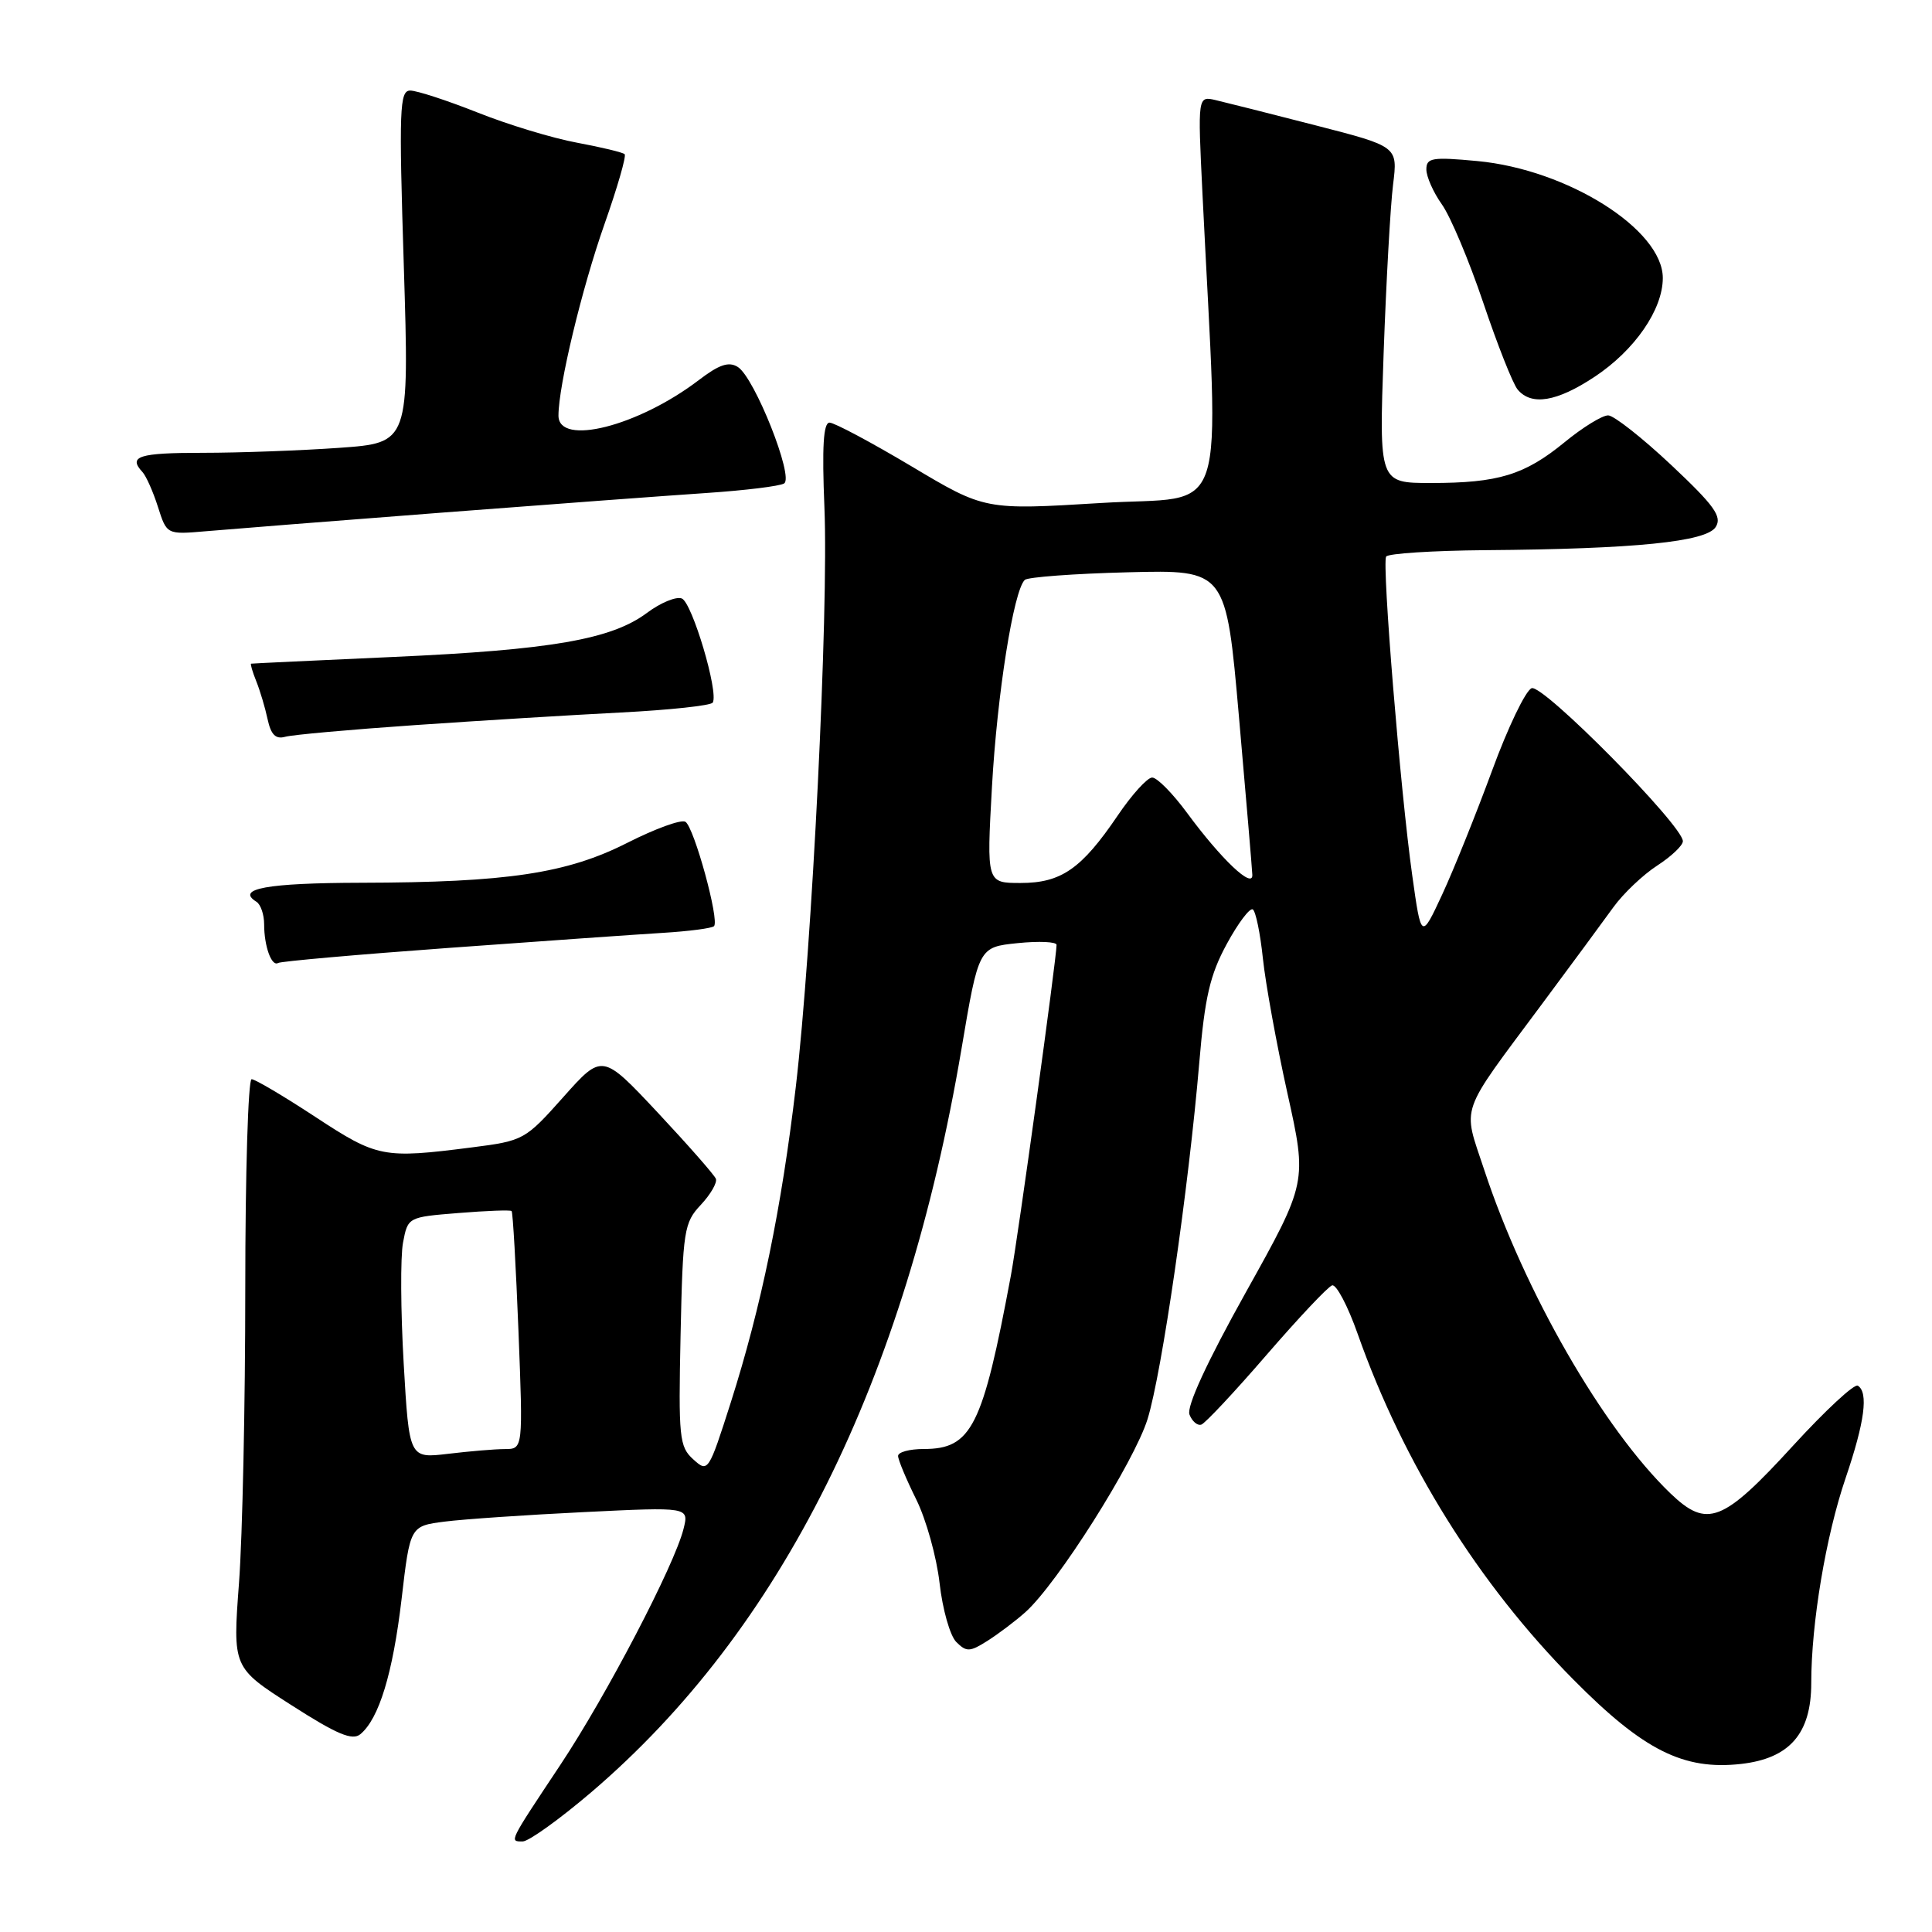 <?xml version="1.0" encoding="UTF-8" standalone="no"?>
<!DOCTYPE svg PUBLIC "-//W3C//DTD SVG 1.1//EN" "http://www.w3.org/Graphics/SVG/1.1/DTD/svg11.dtd" >
<svg xmlns="http://www.w3.org/2000/svg" xmlns:xlink="http://www.w3.org/1999/xlink" version="1.1" viewBox="0 0 256 256">
 <g >
 <path fill="currentColor"
d=" M 78.31 237.51 C 103.53 215.99 119.95 183.03 127.40 139.00 C 129.68 125.50 129.68 125.50 134.84 124.97 C 137.68 124.68 140.00 124.79 140.00 125.20 C 140.00 126.96 134.89 163.96 133.95 169.00 C 130.20 189.10 128.74 192.00 122.39 192.00 C 120.53 192.00 119.00 192.41 119.00 192.92 C 119.00 193.42 120.08 196.01 121.40 198.67 C 122.72 201.33 124.11 206.33 124.50 209.78 C 124.89 213.23 125.88 216.74 126.71 217.57 C 128.06 218.92 128.51 218.90 130.86 217.41 C 132.31 216.49 134.57 214.78 135.87 213.62 C 140.10 209.84 150.30 193.71 152.06 188.03 C 153.95 181.93 157.50 157.45 158.91 140.81 C 159.64 132.14 160.33 129.17 162.55 125.09 C 164.05 122.32 165.61 120.26 166.00 120.50 C 166.39 120.74 166.99 123.67 167.34 127.00 C 167.69 130.33 169.15 138.37 170.59 144.86 C 173.21 156.66 173.21 156.66 165.09 171.22 C 159.92 180.49 157.21 186.37 157.61 187.43 C 157.96 188.34 158.67 188.94 159.18 188.77 C 159.69 188.60 163.57 184.46 167.80 179.56 C 172.04 174.66 175.95 170.50 176.51 170.32 C 177.06 170.14 178.59 173.03 179.90 176.75 C 185.97 193.94 195.92 209.88 208.50 222.57 C 217.77 231.93 223.07 234.59 230.71 233.73 C 237.14 233.00 240.00 229.71 240.00 223.02 C 240.00 215.08 241.93 203.56 244.55 195.86 C 247.09 188.40 247.60 184.49 246.17 183.61 C 245.71 183.32 241.86 186.90 237.61 191.54 C 228.27 201.75 226.21 202.55 221.34 197.88 C 212.43 189.31 202.00 171.19 196.66 154.99 C 193.79 146.29 193.19 148.02 204.35 133.00 C 208.23 127.78 212.48 122.02 213.79 120.20 C 215.10 118.39 217.71 115.91 219.58 114.70 C 221.45 113.49 222.98 112.04 222.99 111.47 C 223.01 109.41 204.45 90.62 202.95 91.19 C 202.15 91.50 199.79 96.42 197.70 102.13 C 195.60 107.83 192.64 115.20 191.11 118.50 C 188.32 124.50 188.32 124.50 187.13 116.00 C 185.57 104.94 183.10 74.72 183.67 73.75 C 183.92 73.34 189.83 72.96 196.81 72.90 C 216.66 72.75 226.11 71.79 227.34 69.83 C 228.21 68.45 227.18 67.01 221.45 61.62 C 217.63 58.03 213.87 55.07 213.10 55.04 C 212.33 55.02 209.74 56.61 207.35 58.57 C 202.02 62.94 198.55 64.00 189.62 64.00 C 182.73 64.00 182.73 64.00 183.34 46.75 C 183.68 37.26 184.24 27.23 184.59 24.45 C 185.22 19.41 185.22 19.41 174.36 16.62 C 168.39 15.08 162.42 13.58 161.10 13.27 C 158.70 12.71 158.70 12.71 159.33 25.60 C 161.51 70.29 163.05 65.59 145.88 66.65 C 130.50 67.59 130.50 67.59 120.78 61.79 C 115.44 58.61 110.55 56.00 109.92 56.00 C 109.10 56.00 108.91 59.20 109.24 67.25 C 109.81 81.03 107.60 125.64 105.45 144.00 C 103.55 160.14 100.86 173.19 96.83 185.84 C 93.89 195.04 93.82 195.15 91.86 193.37 C 90.01 191.70 89.89 190.50 90.18 176.86 C 90.48 163.01 90.64 162.01 92.86 159.65 C 94.15 158.27 95.05 156.72 94.86 156.20 C 94.66 155.69 91.19 151.74 87.15 147.42 C 79.80 139.58 79.80 139.58 74.65 145.36 C 69.58 151.05 69.39 151.16 62.50 152.04 C 50.77 153.54 50.00 153.39 41.79 148.00 C 37.60 145.25 33.80 143.00 33.34 143.00 C 32.88 143.00 32.50 155.49 32.50 170.75 C 32.50 186.01 32.13 203.55 31.67 209.73 C 30.83 220.96 30.83 220.96 38.61 225.94 C 44.66 229.82 46.69 230.67 47.75 229.79 C 50.22 227.74 52.05 221.74 53.21 211.90 C 54.34 202.21 54.34 202.21 58.92 201.62 C 61.44 201.30 69.75 200.73 77.40 200.36 C 91.30 199.68 91.30 199.68 90.57 202.59 C 89.37 207.40 80.36 224.66 74.24 233.87 C 67.37 244.21 67.47 244.00 69.26 244.00 C 70.05 244.00 74.12 241.08 78.31 237.51 Z  M 59.50 125.60 C 71.60 124.72 84.34 123.82 87.81 123.61 C 91.27 123.40 94.34 123.00 94.61 122.72 C 95.36 121.97 91.97 109.60 90.82 108.89 C 90.27 108.55 86.83 109.80 83.16 111.66 C 75.13 115.74 67.23 116.93 47.81 116.97 C 35.38 117.00 31.19 117.76 33.98 119.49 C 34.54 119.84 35.00 121.18 35.00 122.48 C 35.00 125.39 35.99 128.12 36.85 127.60 C 37.21 127.38 47.40 126.48 59.50 125.60 Z  M 55.00 96.08 C 63.53 95.49 75.79 94.74 82.25 94.41 C 88.72 94.08 94.20 93.49 94.44 93.10 C 95.26 91.77 91.71 79.83 90.34 79.30 C 89.59 79.01 87.52 79.87 85.74 81.20 C 81.04 84.72 73.06 86.11 52.09 87.05 C 41.86 87.51 33.40 87.91 33.27 87.94 C 33.15 87.97 33.45 89.01 33.95 90.25 C 34.45 91.49 35.13 93.76 35.46 95.31 C 35.90 97.35 36.53 97.98 37.78 97.63 C 38.73 97.36 46.47 96.67 55.00 96.08 Z  M 58.50 67.93 C 72.80 66.83 88.63 65.66 93.68 65.32 C 98.72 64.98 103.32 64.42 103.90 64.06 C 105.23 63.24 99.99 50.03 97.77 48.63 C 96.57 47.87 95.30 48.30 92.60 50.36 C 84.56 56.49 74.00 59.16 74.00 55.07 C 74.00 51.09 77.10 38.21 80.10 29.69 C 81.81 24.84 83.01 20.68 82.77 20.43 C 82.52 20.19 79.69 19.51 76.47 18.91 C 73.25 18.32 67.32 16.52 63.28 14.91 C 59.25 13.31 55.23 12.00 54.36 12.00 C 52.94 12.00 52.85 14.39 53.51 35.34 C 54.23 58.68 54.23 58.68 44.96 59.34 C 39.86 59.70 31.71 60.00 26.85 60.00 C 18.37 60.00 16.94 60.46 18.88 62.55 C 19.36 63.07 20.29 65.15 20.93 67.17 C 22.10 70.84 22.10 70.84 27.30 70.39 C 30.16 70.14 44.20 69.03 58.50 67.93 Z  M 211.29 49.93 C 216.61 46.41 220.33 41.02 220.33 36.84 C 220.33 30.42 207.71 22.46 195.75 21.34 C 189.76 20.78 189.00 20.91 189.00 22.45 C 189.00 23.41 189.93 25.50 191.06 27.09 C 192.20 28.69 194.66 34.54 196.54 40.11 C 198.41 45.67 200.46 50.85 201.09 51.61 C 202.91 53.80 206.28 53.25 211.29 49.93 Z  M 53.49 180.66 C 53.09 173.74 53.05 166.54 53.40 164.67 C 54.04 161.27 54.05 161.27 60.77 160.73 C 64.47 160.43 67.63 160.31 67.79 160.47 C 67.96 160.63 68.36 167.79 68.70 176.38 C 69.31 192.00 69.31 192.00 66.90 192.01 C 65.58 192.01 62.19 192.30 59.36 192.64 C 54.22 193.25 54.22 193.25 53.49 180.66 Z  M 131.44 104.25 C 132.13 91.97 134.30 78.26 135.79 76.84 C 136.18 76.47 142.34 76.01 149.48 75.83 C 162.46 75.50 162.46 75.50 164.17 95.00 C 165.11 105.72 165.91 115.14 165.94 115.92 C 166.02 117.84 161.82 113.86 157.32 107.75 C 155.40 105.14 153.31 103.01 152.66 103.03 C 152.02 103.04 149.96 105.31 148.09 108.08 C 143.30 115.14 140.61 117.00 135.23 117.00 C 130.73 117.00 130.73 117.00 131.44 104.25 Z "/>
</g>
</svg>